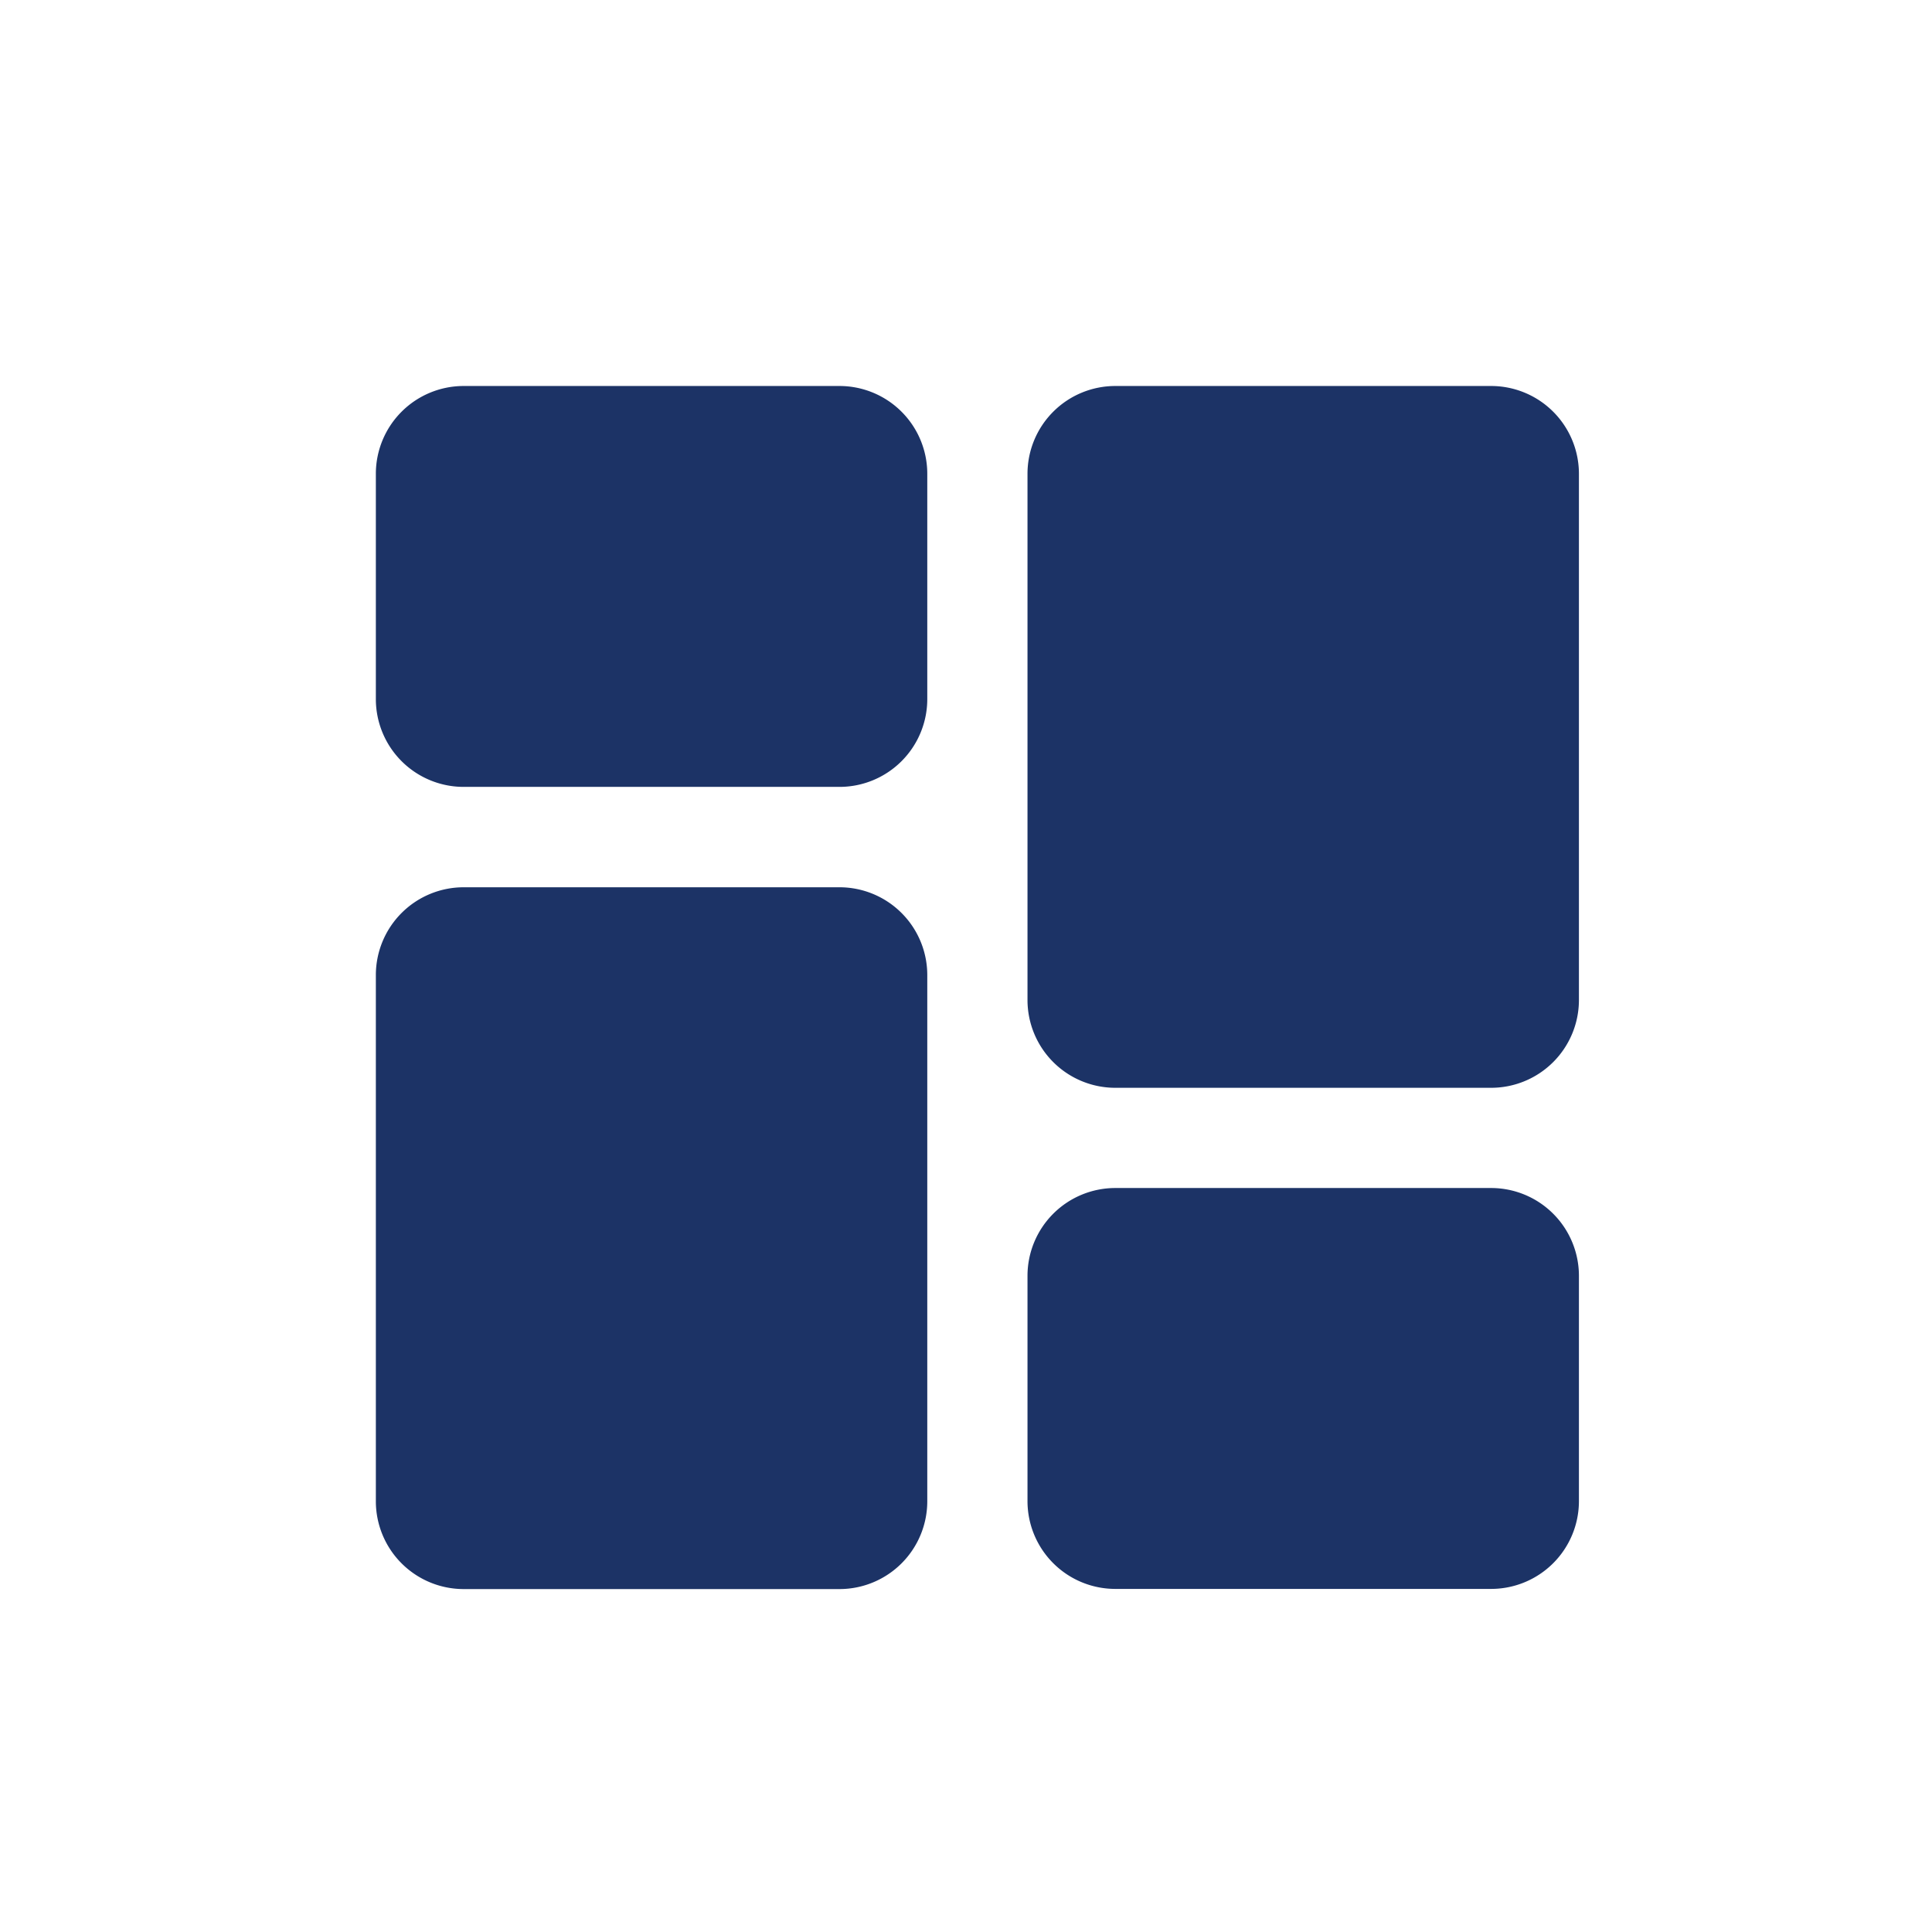 <svg xmlns="http://www.w3.org/2000/svg" width="24" height="24" viewBox="0 0 24 24">
    <g data-name="Group 292">
        <path data-name="Rectangle 427" style="fill:none" d="M0 0h24v24H0z"/>
        <g data-name="dashboard (1)">
            <path data-name="Path 13" d="M5.76 0H1.09A1.091 1.091 0 0 0 0 1.09v2.8a1.091 1.091 0 0 0 1.09 1.09h4.67a1.091 1.091 0 0 0 1.09-1.09v-2.8A1.091 1.091 0 0 0 5.76 0zm0 0" style="fill:#1c3366" transform="translate(4.669 4.795)"/>
            <path data-name="Path 14" d="M5.76 213.332H1.09a1.091 1.091 0 0 0-1.09 1.09v6.538a1.091 1.091 0 0 0 1.09 1.09h4.67a1.091 1.091 0 0 0 1.09-1.09v-6.538a1.091 1.091 0 0 0-1.09-1.09zm0 0" transform="translate(4.669 -202.31)" style="fill:#1c3366"/>
            <path data-name="Path 15" d="M283.092 341.332h-4.67a1.091 1.091 0 0 0-1.09 1.09v2.8a1.091 1.091 0 0 0 1.09 1.09h4.67a1.091 1.091 0 0 0 1.09-1.09v-2.8a1.091 1.091 0 0 0-1.09-1.09zm0 0" transform="translate(-264.568 -326.574)" style="fill:#1c3366"/>
            <path data-name="Path 16" d="M283.092 0h-4.67a1.091 1.091 0 0 0-1.09 1.09v6.538a1.091 1.091 0 0 0 1.09 1.09h4.67a1.091 1.091 0 0 0 1.09-1.09V1.09a1.091 1.091 0 0 0-1.09-1.09zm0 0" transform="translate(-264.568 4.795)" style="fill:#1c3366"/>
        </g>
    </g>
</svg>
